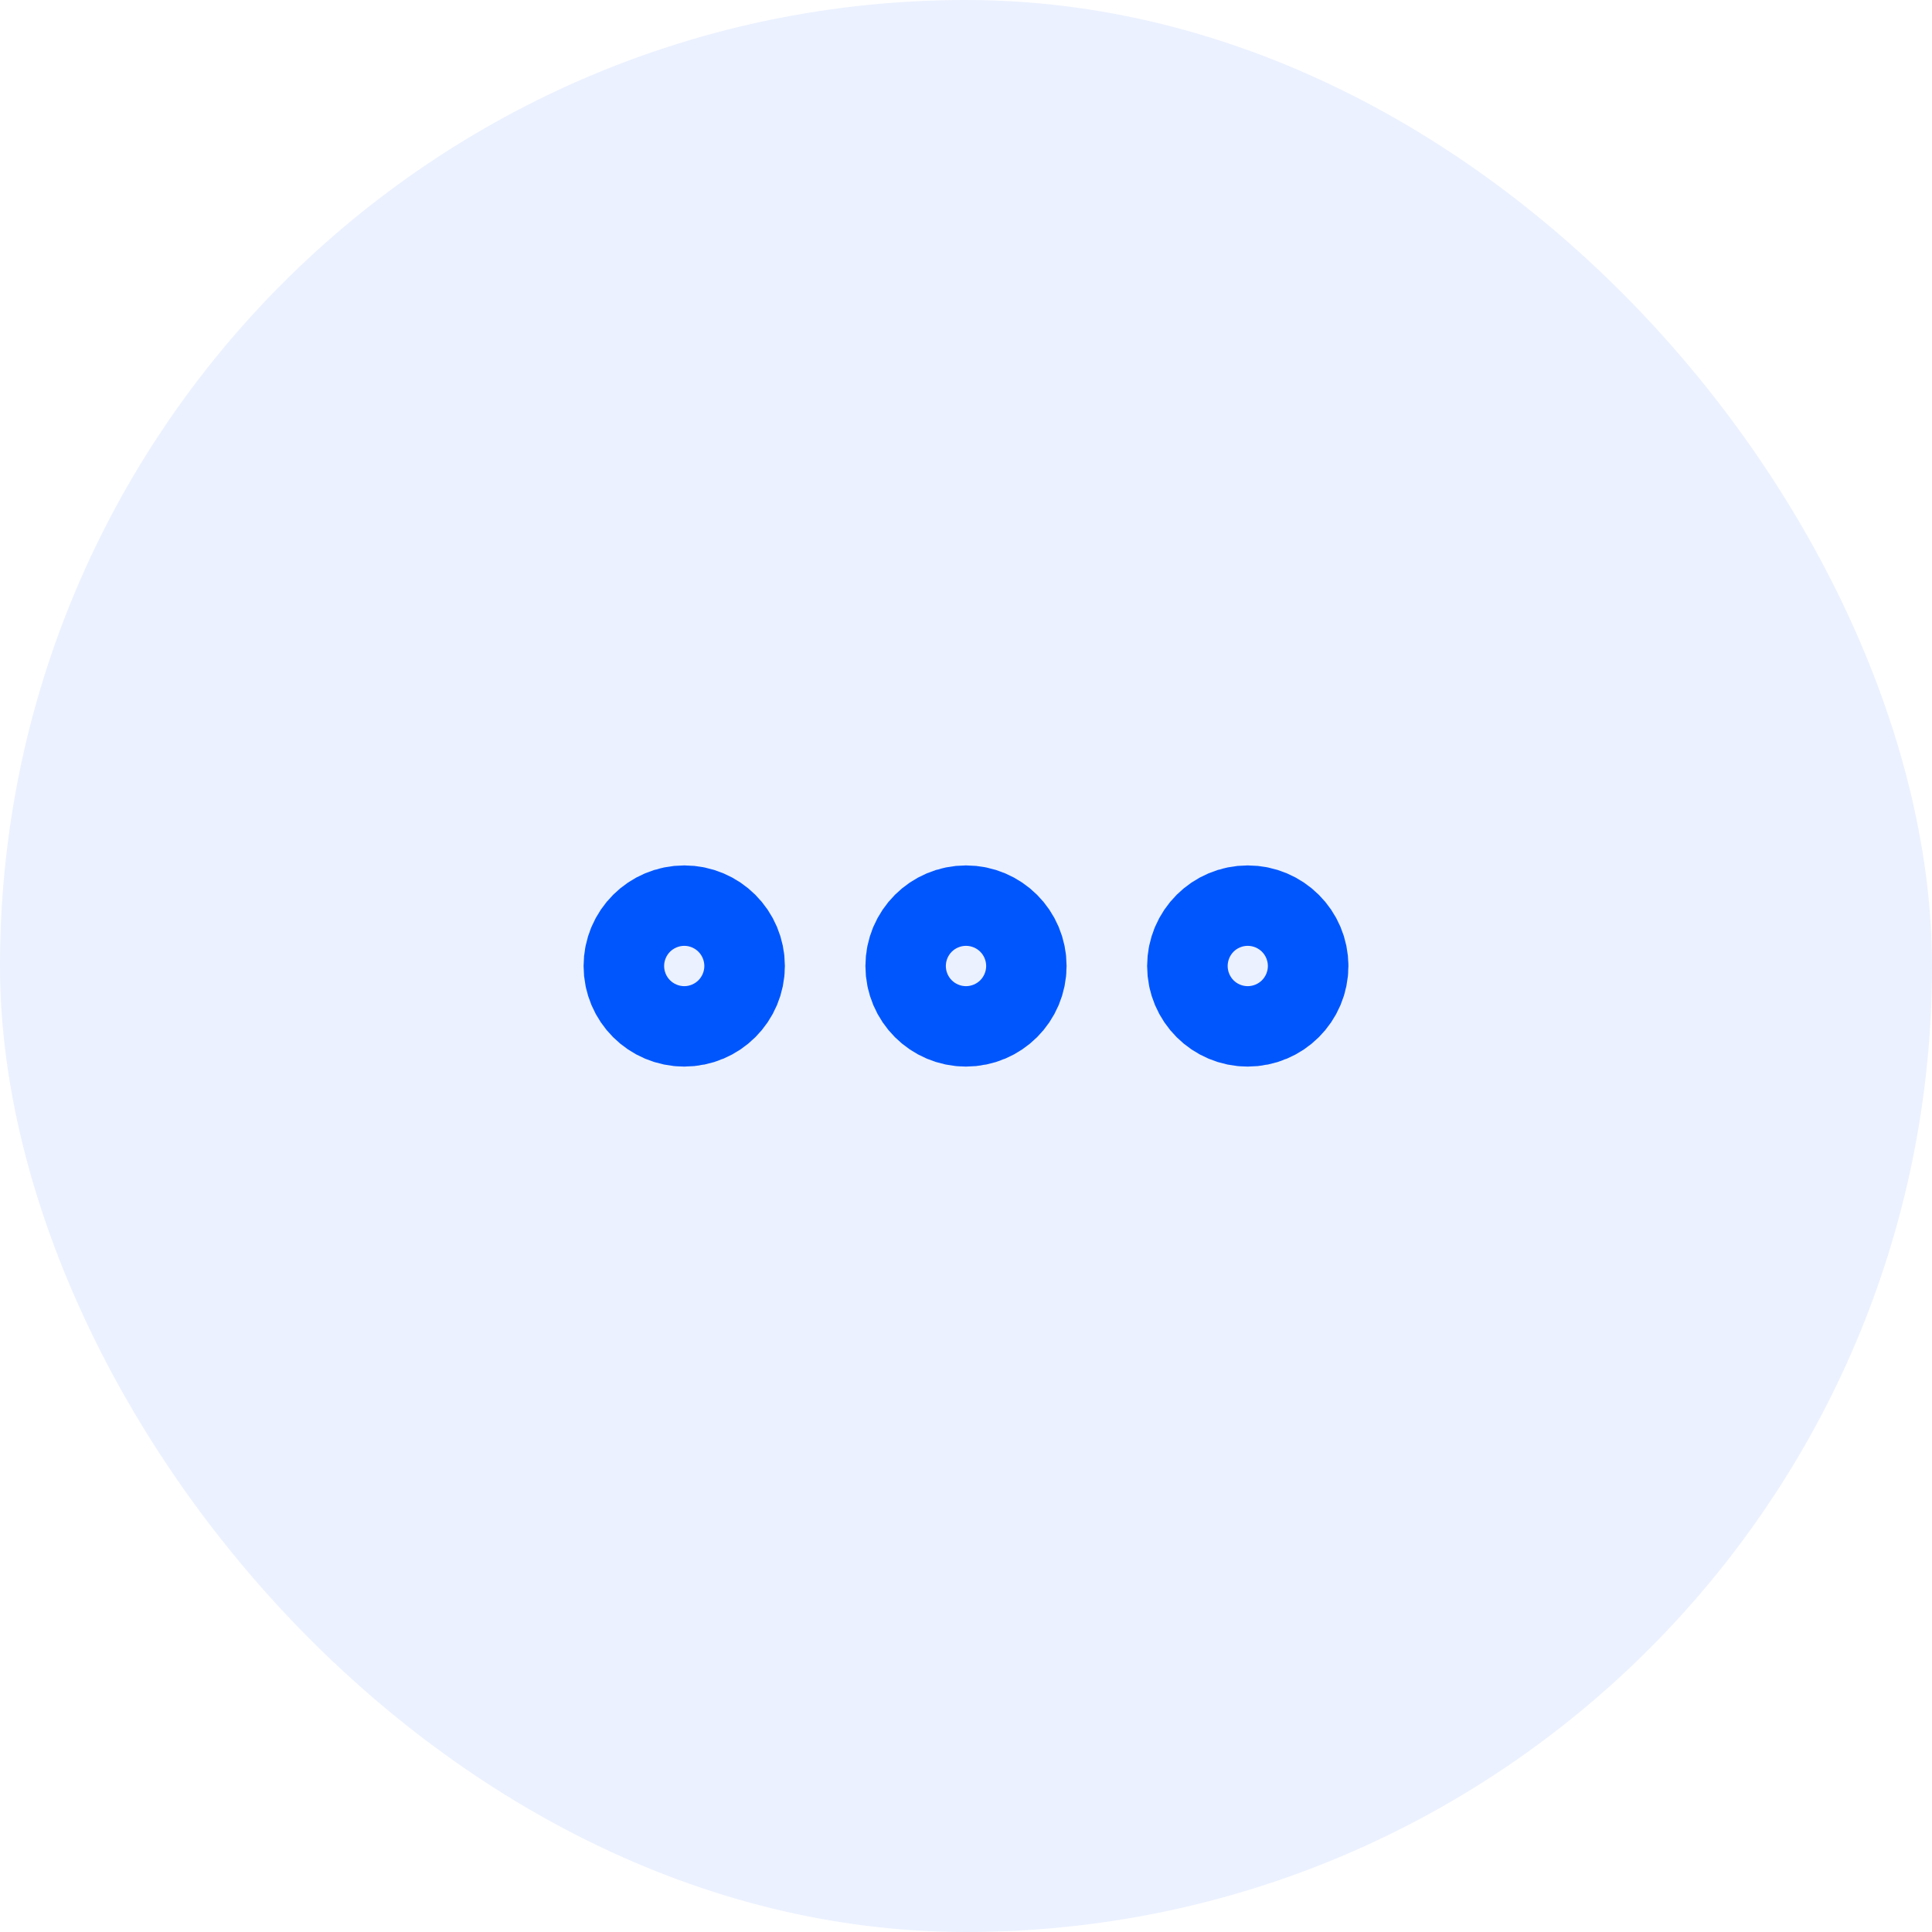 <svg width="16" height="16" viewBox="0 0 16 16" fill="none" xmlns="http://www.w3.org/2000/svg">
<rect width="16" height="16" rx="8" fill="#0056FD" fill-opacity="0.08"/>
<path d="M8 8.333C8.184 8.333 8.333 8.184 8.333 8C8.333 7.816 8.184 7.667 8 7.667C7.816 7.667 7.667 7.816 7.667 8C7.667 8.184 7.816 8.333 8 8.333Z" stroke="#0056FD" stroke-linecap="round" stroke-linejoin="round"/>
<path d="M10.333 8.333C10.517 8.333 10.667 8.184 10.667 8C10.667 7.816 10.517 7.667 10.333 7.667C10.149 7.667 10 7.816 10 8C10 8.184 10.149 8.333 10.333 8.333Z" stroke="#0056FD" stroke-linecap="round" stroke-linejoin="round"/>
<path d="M5.667 8.333C5.851 8.333 6 8.184 6 8C6 7.816 5.851 7.667 5.667 7.667C5.482 7.667 5.333 7.816 5.333 8C5.333 8.184 5.482 8.333 5.667 8.333Z" stroke="#0056FD" stroke-linecap="round" stroke-linejoin="round"/>
</svg>

